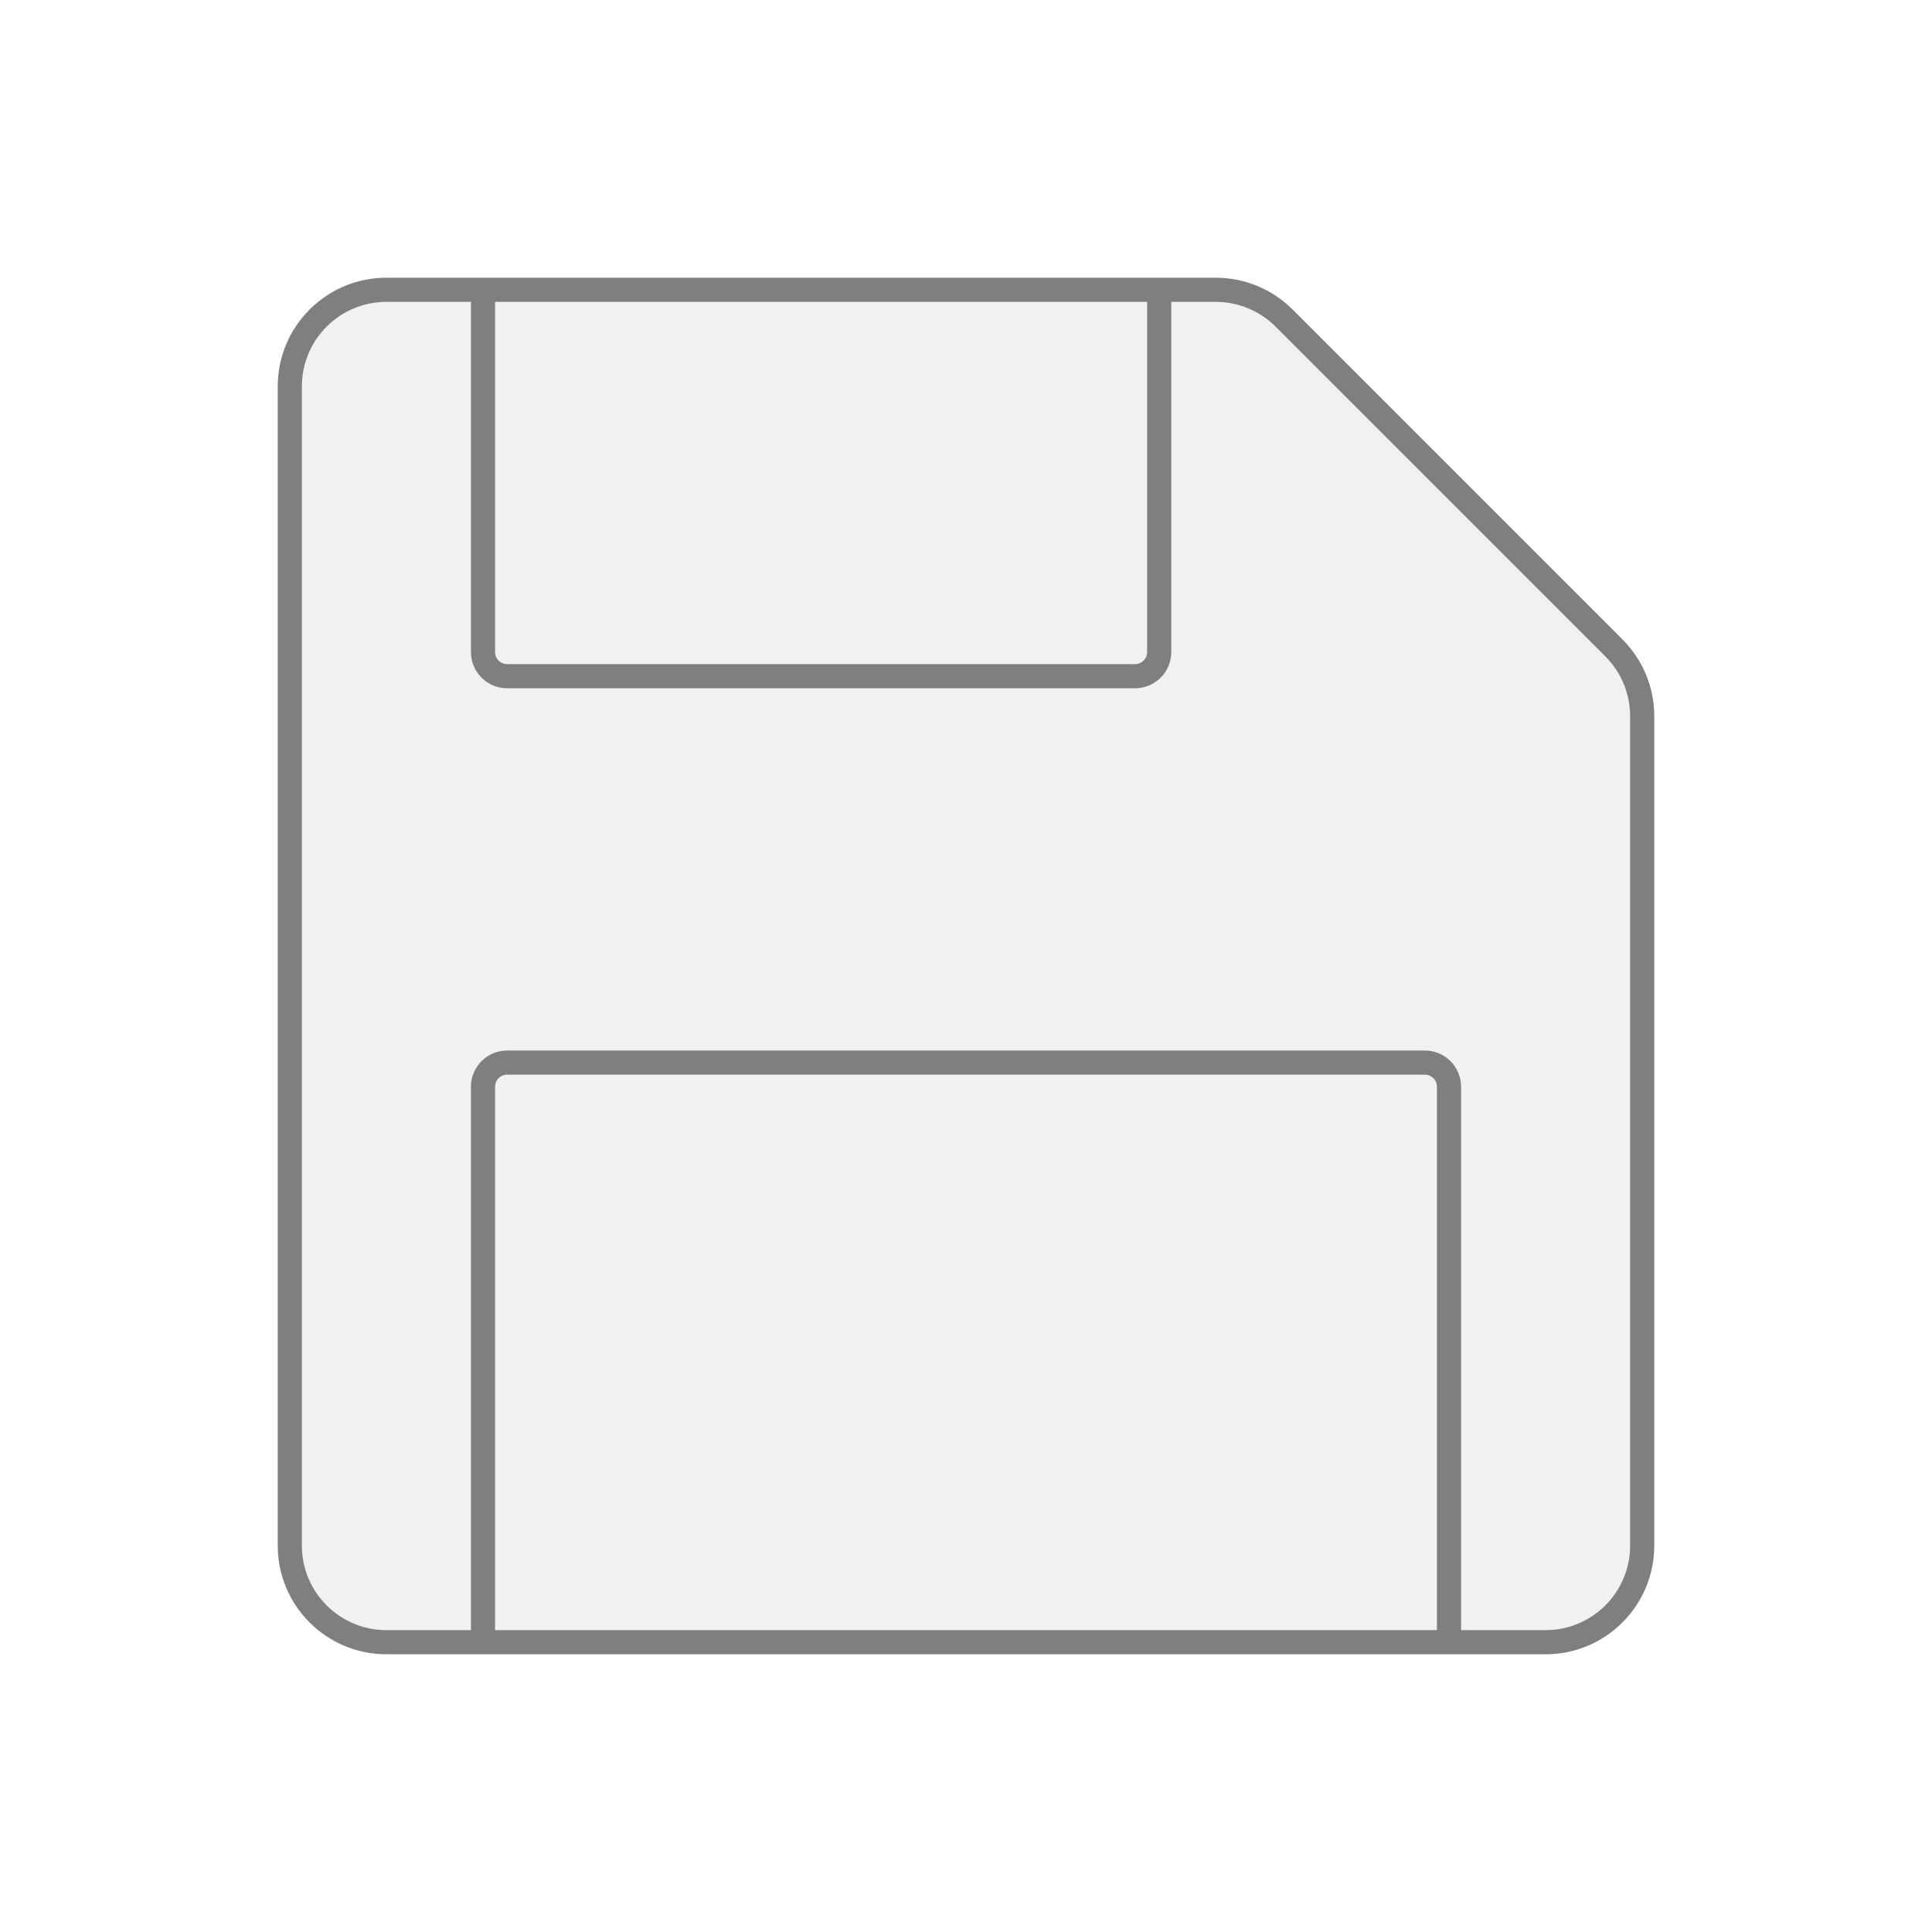 <?xml version="1.0" encoding="UTF-8" standalone="no"?>
<svg
   width="80"
   height="80"
   viewBox="0 0 80 80"
   fill="none"
   version="1.1"
   id="svg4723"
   xmlns="http://www.w3.org/2000/svg"
   xmlns:svg="http://www.w3.org/2000/svg">
  <defs
     id="defs4727" />
  <path
     d="M 53.172,13.172 C 52.421,12.421 51.404,12 50.343,12 H 16 c -2.209,0 -4,1.791 -4,4 v 48 c 0,2.209 1.791,4 4,4 h 48 c 2.209,0 4,-1.791 4,-4 V 29.657 c 0,-1.061 -0.421,-2.078 -1.172,-2.829 z"
     fill="#C2CCDE"
     fill-opacity="0.25"
     id="path4719"
     style="fill:#c8c8c8;fill-opacity:0.25" />
  <path
     d="M 60,68 V 45 c 0,-0.552 -0.448,-1 -1,-1 H 21 c -0.552,0 -1,0.448 -1,1 V 68 M 48,12 v 15 c 0,0.552 -0.448,1 -1,1 H 21 c -0.552,0 -1,-0.448 -1,-1 V 12 M 68,29.657 V 64 c 0,2.209 -1.791,4 -4,4 H 16 c -2.209,0 -4,-1.791 -4,-4 V 16 c 0,-2.209 1.791,-4 4,-4 h 34.343 c 1.061,0 2.078,0.421 2.829,1.172 L 66.828,26.828 C 67.579,27.579 68,28.596 68,29.657 Z"
     stroke="#C2CCDE"
     stroke-linecap="round"
     stroke-linejoin="round"
     id="path4721"
     style="stroke:#7f7f7f;stroke-opacity:1" />
</svg>
